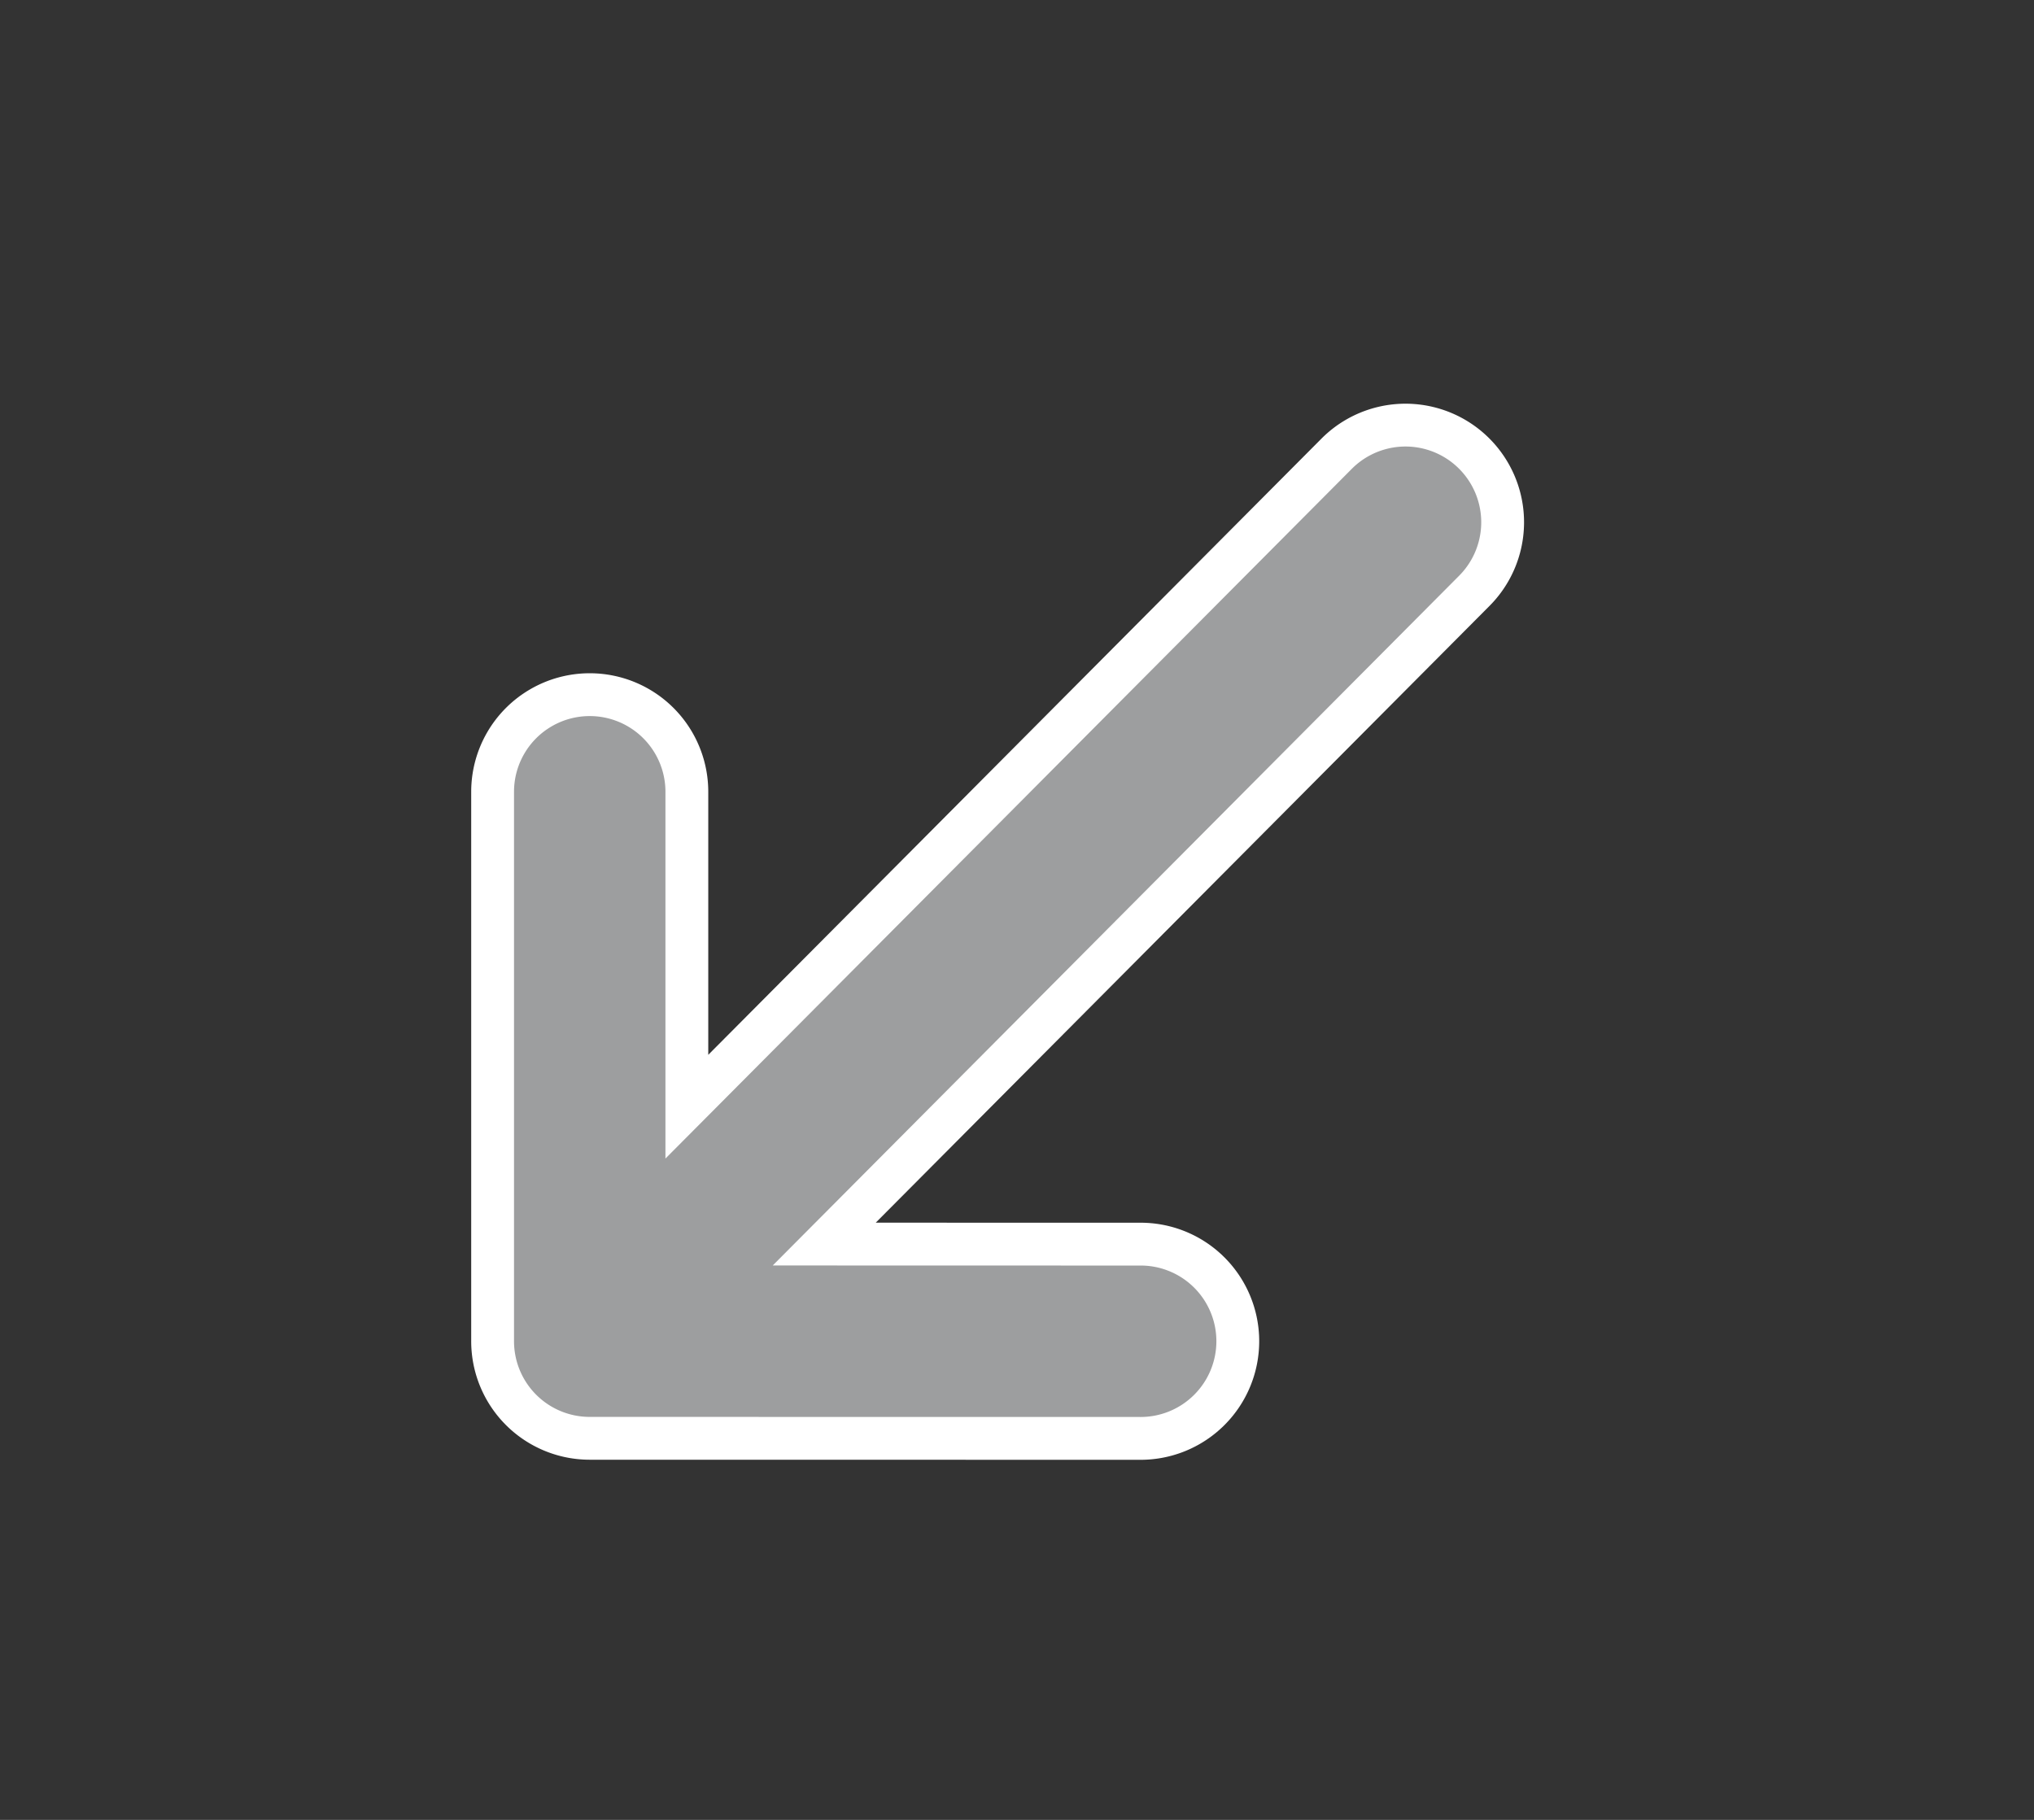 <svg id="Group_32813" data-name="Group 32813" xmlns="http://www.w3.org/2000/svg" width="19" height="17" viewBox="0 0 19 17">
  <rect x="0" y="0" width="19" height="17" fill="#333333" stroke="none"/>
  <g id="Group_32795" data-name="Group 32795">
    <rect id="Rectangle_21505" data-name="Rectangle 21505" width="19" height="17" fill="none"/>
    <path id="icons8_outgoing_call" d="M8.066,0a.907.907,0,0,0-.632,1.558L9.514,3.639.907,3.66a.907.907,0,1,0,0,1.815l8.607-.021L7.434,7.534A.907.907,0,1,0,8.717,8.817l3.629-3.629a.907.907,0,0,0,0-1.283L8.717.275A.908.908,0,0,0,8.066,0Z" transform="translate(17 7.467) rotate(135)" fill="#9d9e9f" stroke="#fff" stroke-width="0.4"/>
  </g>
</svg>
